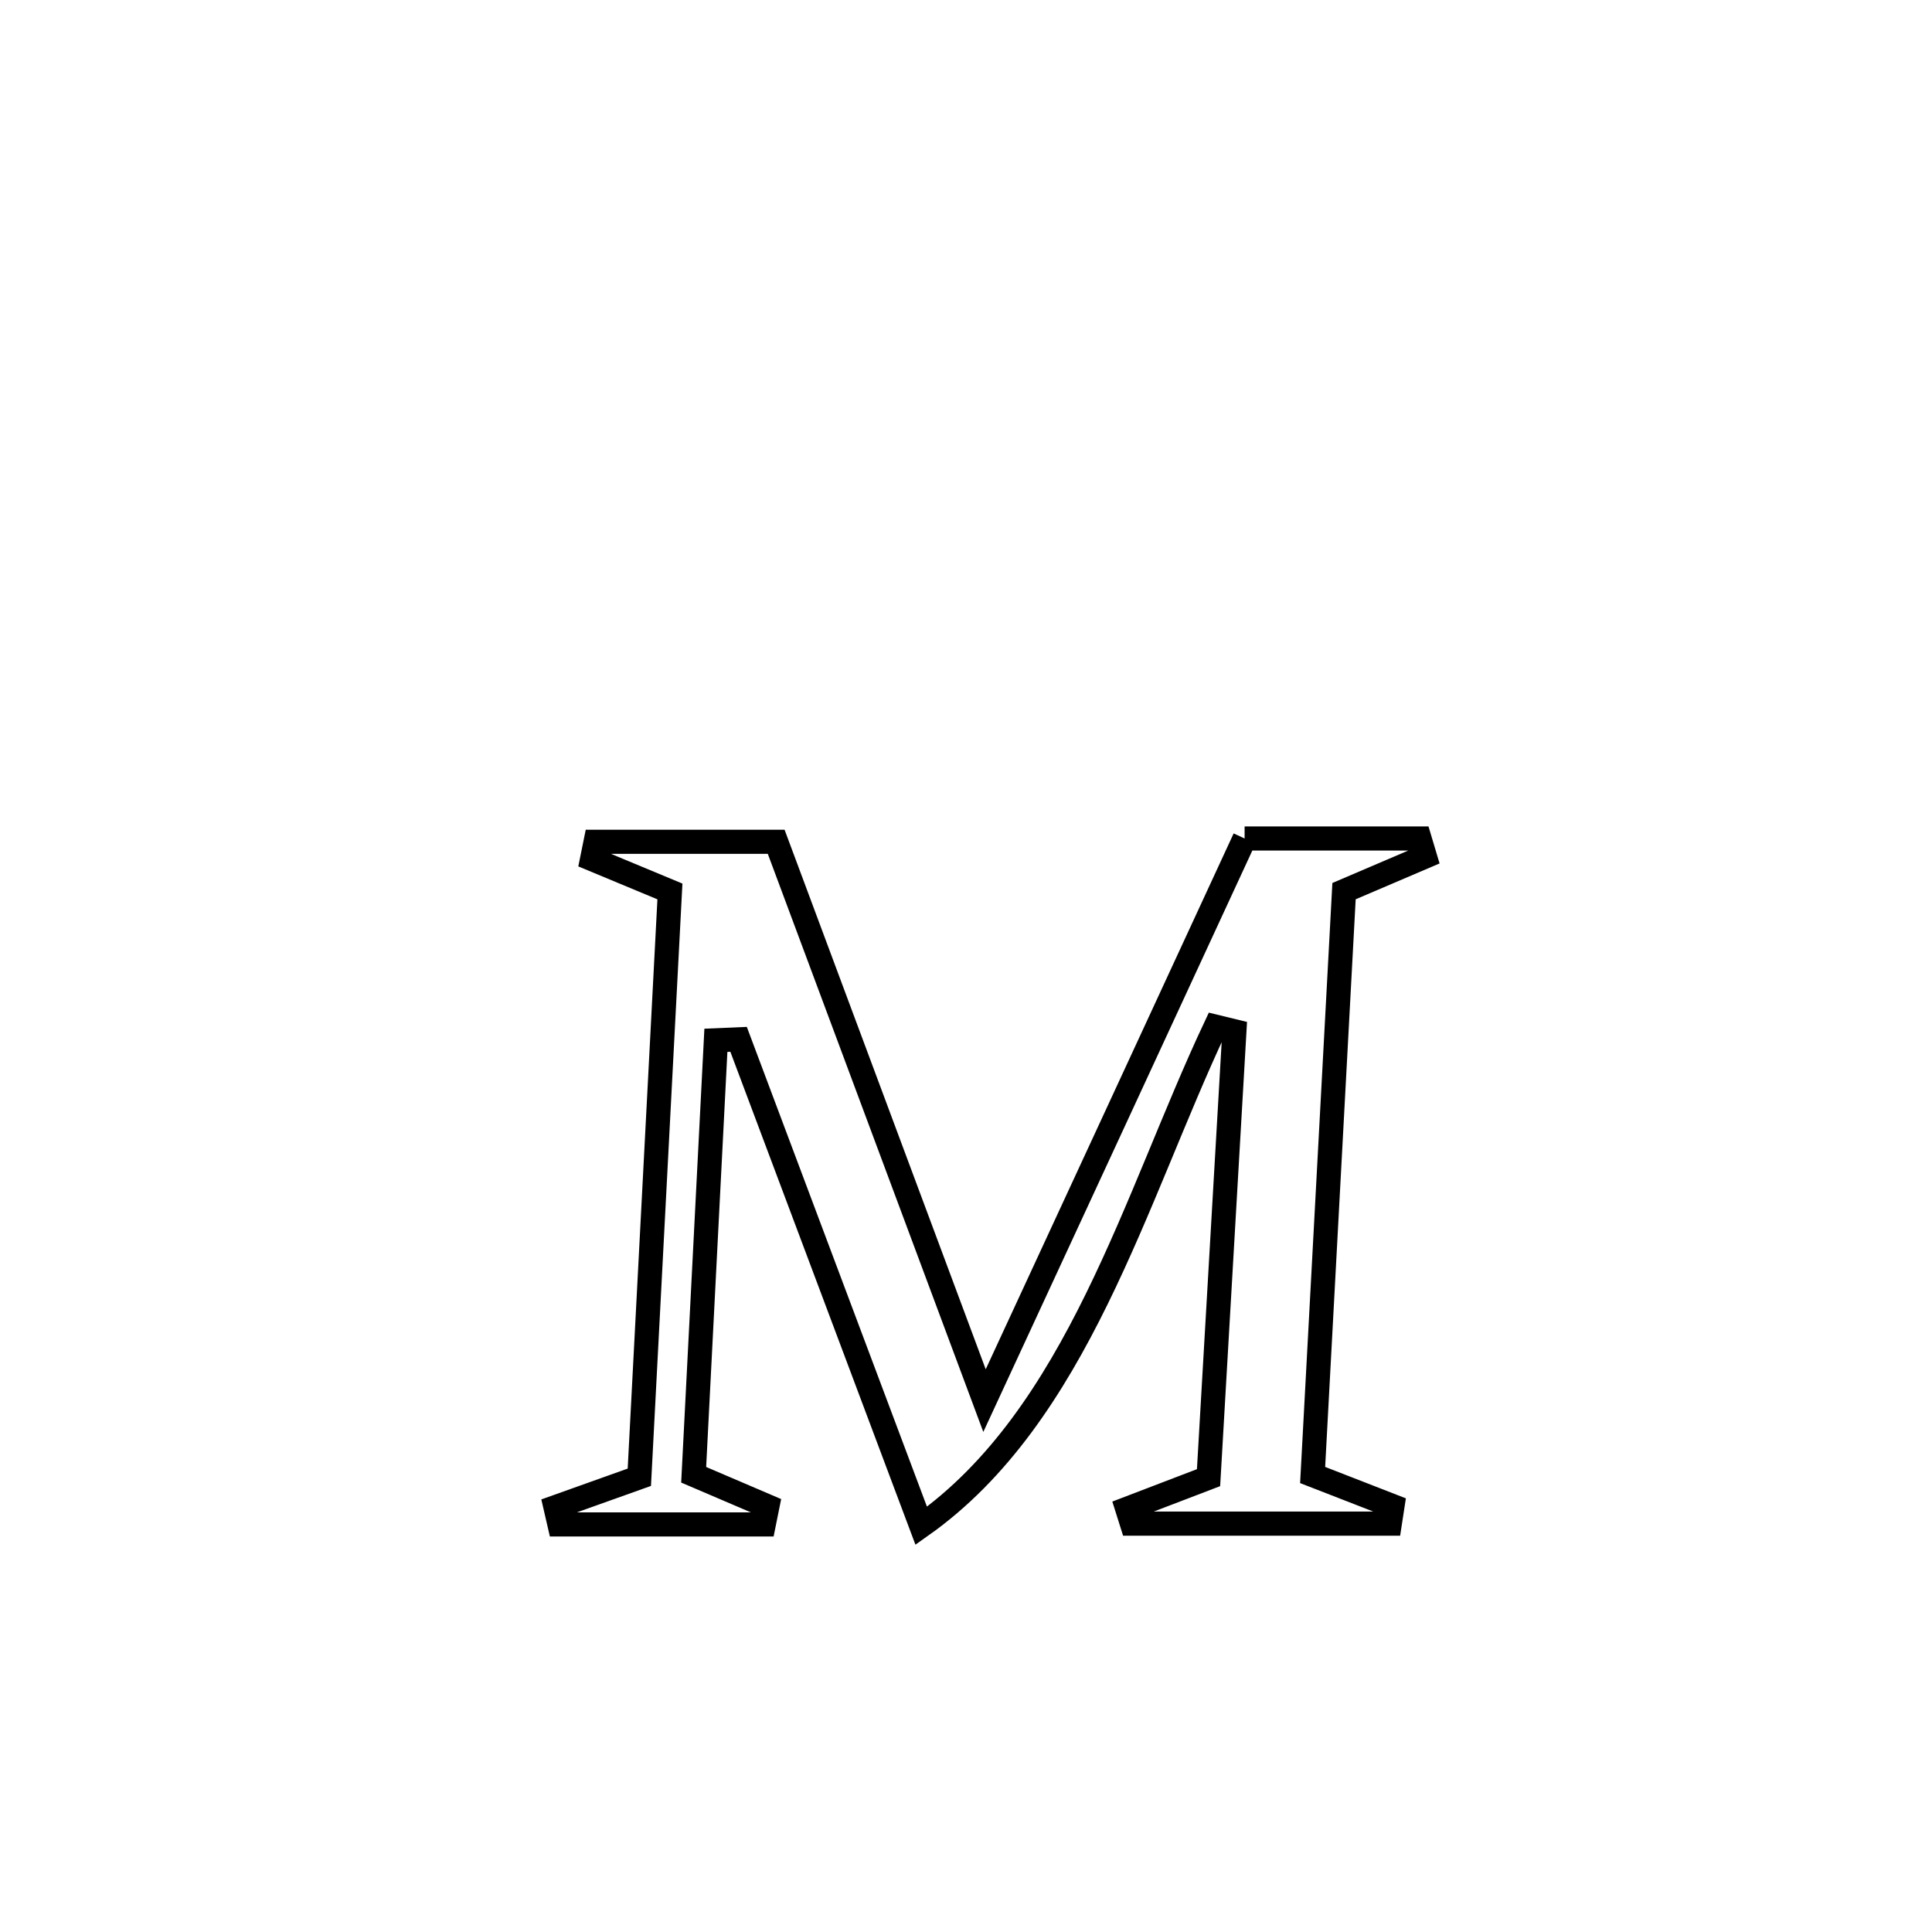 <svg xmlns="http://www.w3.org/2000/svg" viewBox="0.0 0.0 24.0 24.0" height="200px" width="200px"><path fill="none" stroke="black" stroke-width=".3" stroke-opacity="1.0"  filling="0" d="M15.461 10.416 L15.461 10.416 C16.185 10.416 16.909 10.416 17.633 10.416 L17.633 10.416 C17.655 10.491 17.677 10.566 17.7 10.641 L17.7 10.641 C17.365 10.784 17.031 10.927 16.696 11.07 L16.696 11.07 C16.566 13.488 16.436 15.905 16.306 18.323 L16.306 18.323 C16.637 18.451 16.968 18.58 17.298 18.709 L17.298 18.709 C17.287 18.781 17.275 18.854 17.264 18.927 L17.264 18.927 C16.196 18.927 15.128 18.927 14.06 18.927 L14.06 18.927 C14.04 18.866 14.021 18.805 14.002 18.743 L14.002 18.743 C14.339 18.614 14.676 18.485 15.013 18.356 L15.013 18.356 C15.12 16.507 15.227 14.659 15.334 12.811 L15.334 12.811 C15.256 12.792 15.178 12.773 15.1 12.754 L15.1 12.754 C14.101 14.877 13.382 17.585 11.444 18.954 L11.444 18.954 C10.688 16.939 9.931 14.925 9.175 12.911 L9.175 12.911 C9.081 12.915 8.987 12.919 8.893 12.923 L8.893 12.923 C8.801 14.722 8.709 16.521 8.617 18.32 L8.617 18.32 C8.922 18.45 9.227 18.581 9.533 18.712 L9.533 18.712 C9.518 18.787 9.502 18.862 9.487 18.937 L9.487 18.937 C8.641 18.937 7.795 18.937 6.949 18.937 L6.949 18.937 C6.932 18.866 6.916 18.794 6.9 18.723 L6.9 18.723 C7.247 18.599 7.594 18.475 7.942 18.351 L7.942 18.351 C8.068 15.925 8.195 13.5 8.322 11.074 L8.322 11.074 C8 10.94 7.678 10.806 7.356 10.672 L7.356 10.672 C7.371 10.6 7.386 10.529 7.4 10.457 L7.4 10.457 C8.148 10.457 8.895 10.457 9.642 10.457 L9.642 10.457 C10.504 12.771 11.367 15.085 12.23 17.399 L12.23 17.399 C12.769 16.235 13.307 15.071 13.846 13.908 C14.384 12.744 14.923 11.58 15.461 10.416 L15.461 10.416"></path></svg>